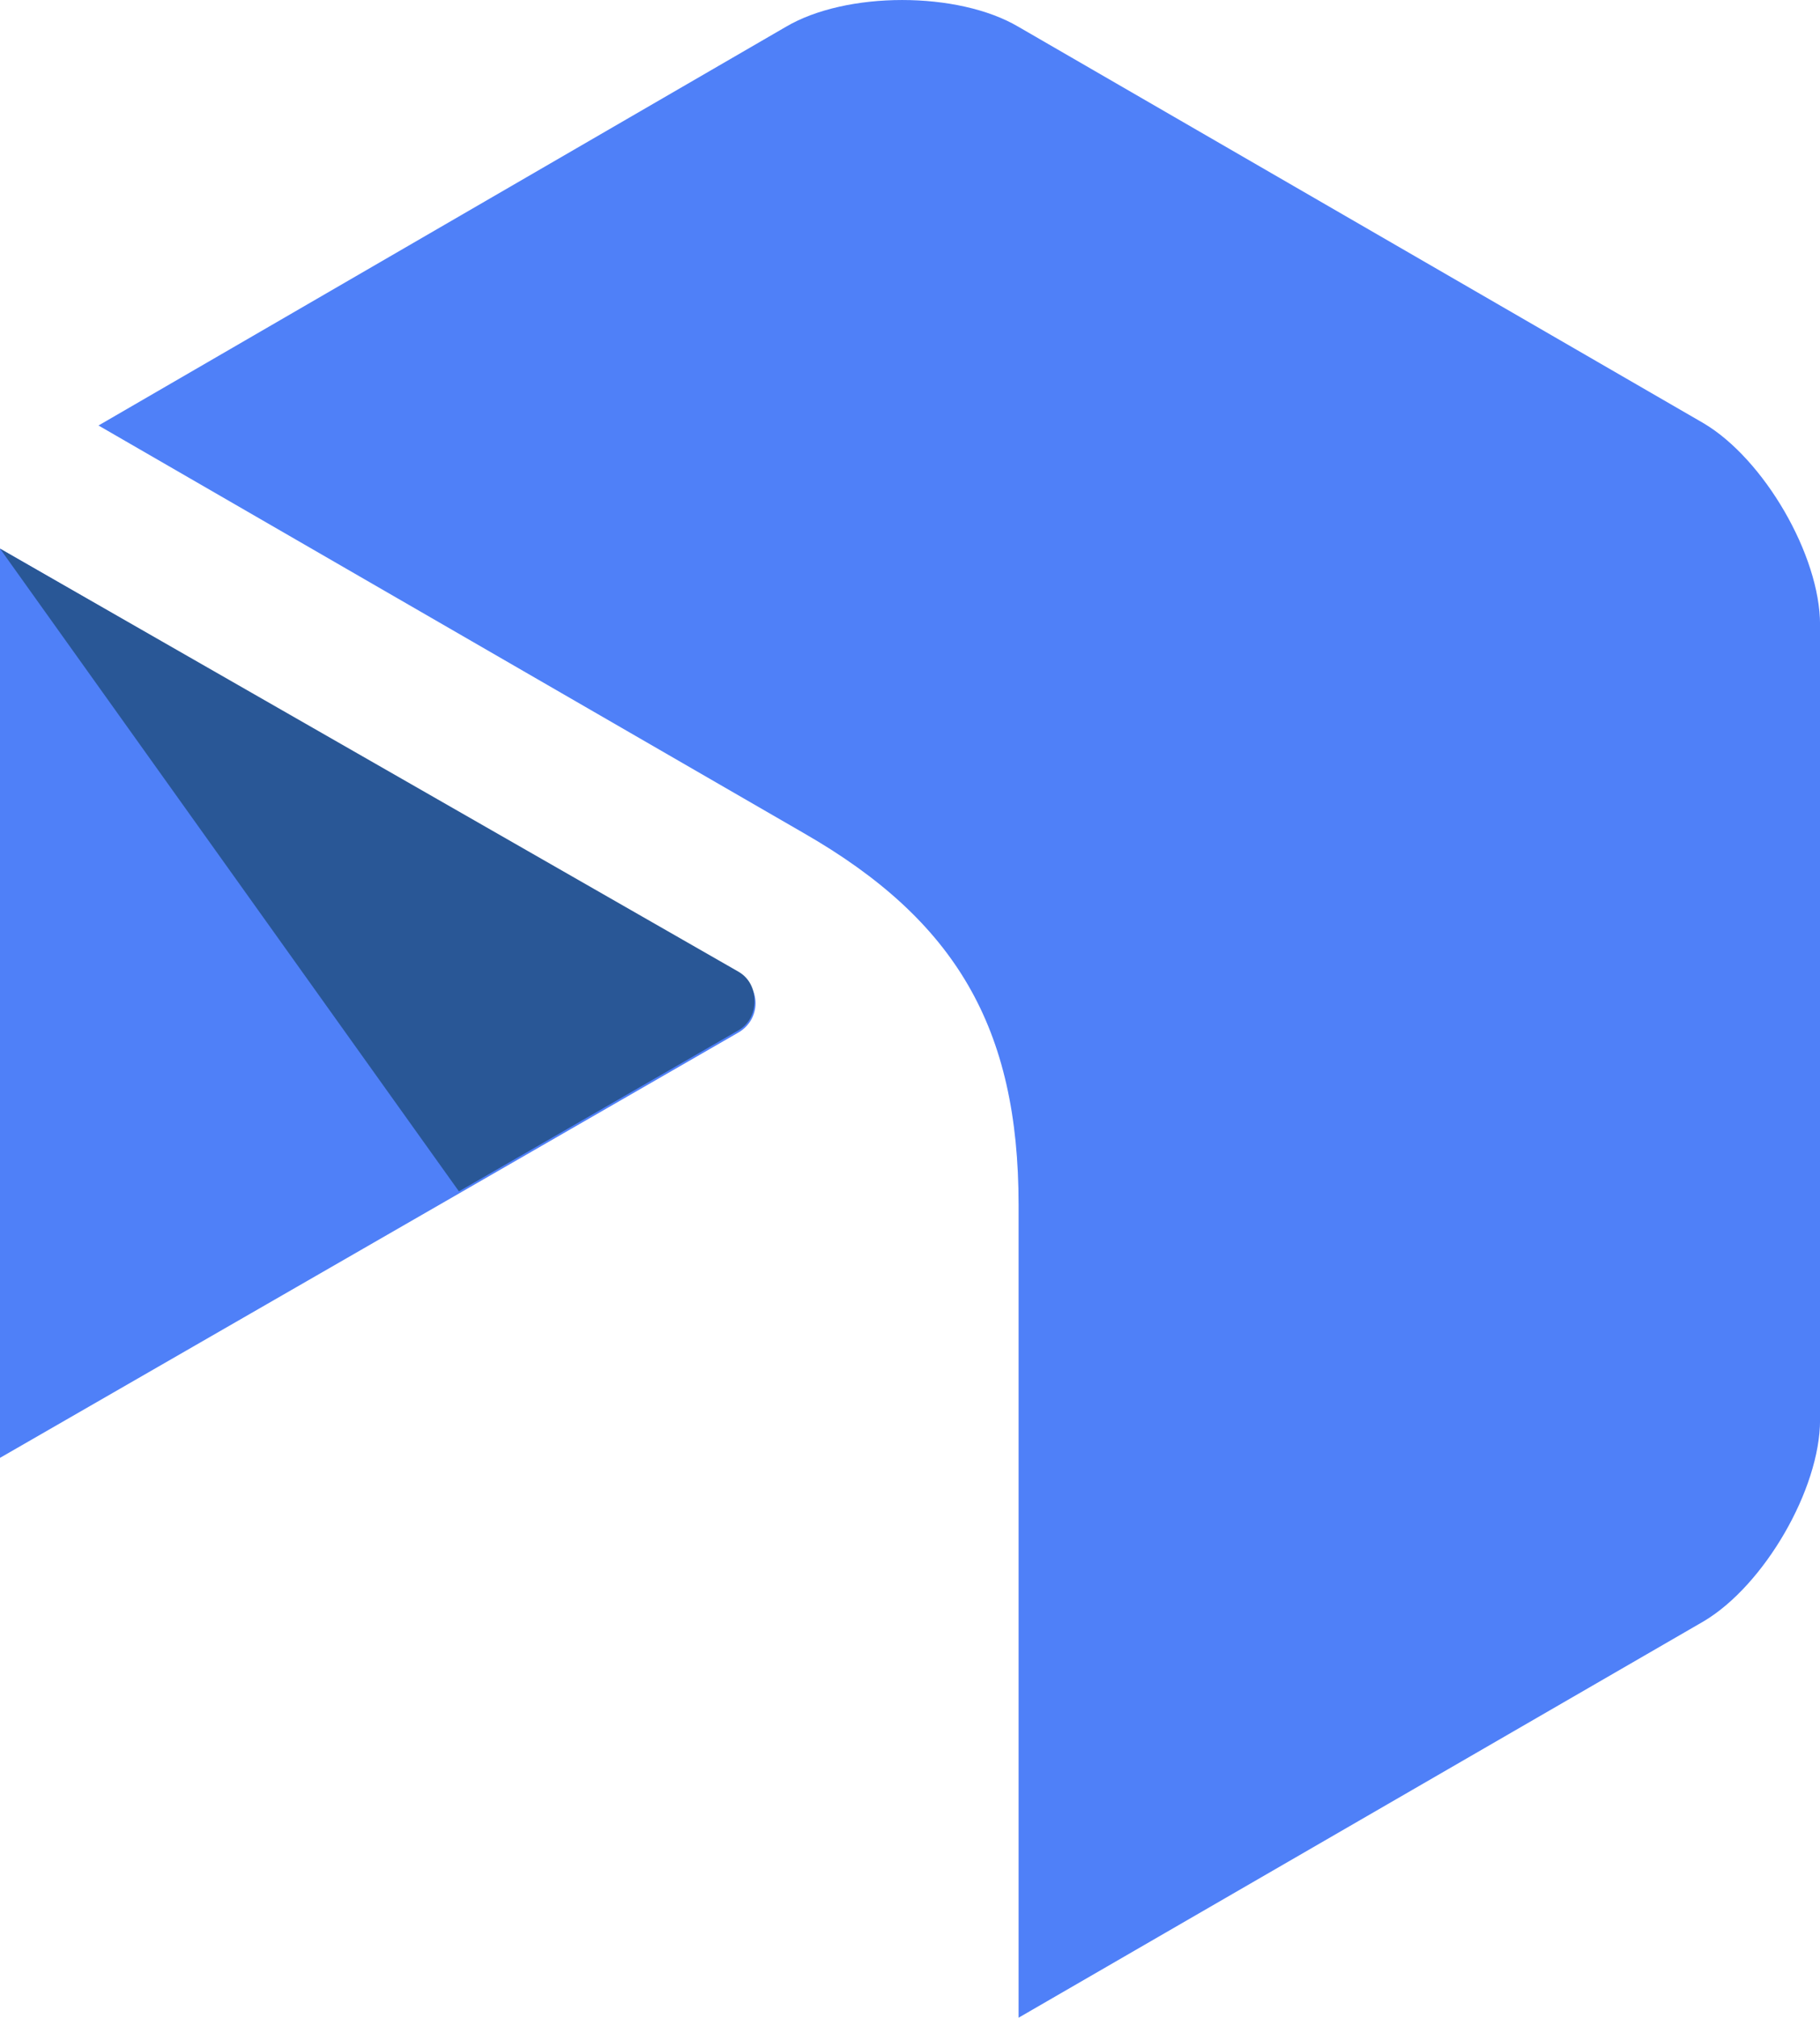 <?xml version="1.0" encoding="UTF-8" standalone="no"?>
<svg
   width="31.762"
   height="35.2"
   viewBox="0 0 31.762 35.2"
   fill="none"
   version="1.1"
   id="svg87"
   sodipodi:docname="logo (1).svg"
   inkscape:version="1.1.2 (0a00cf5339, 2022-02-04)"
   xmlns:inkscape="http://www.inkscape.org/namespaces/inkscape"
   xmlns:sodipodi="http://sodipodi.sourceforge.net/DTD/sodipodi-0.dtd"
   xmlns="http://www.w3.org/2000/svg"
   xmlns:svg="http://www.w3.org/2000/svg">
  <defs
     id="defs91" />
  <sodipodi:namedview
     id="namedview89"
     pagecolor="#ffffff"
     bordercolor="#666666"
     borderopacity="1.0"
     inkscape:pageshadow="2"
     inkscape:pageopacity="0.0"
     inkscape:pagecheckerboard="0"
     showgrid="false"
     inkscape:zoom="7.8307692"
     inkscape:cx="61.935167"
     inkscape:cy="3.8310413"
     inkscape:window-width="2560"
     inkscape:window-height="1323"
     inkscape:window-x="1920"
     inkscape:window-y="272"
     inkscape:window-maximized="1"
     inkscape:current-layer="svg87" />
  <path
     d="m 0,9.571 v 7.931 7.931 l 12.892,-7.423 c 0.391,-0.234 0.391,-0.781 0,-1.016 z"
     fill="#4f80f8"
     id="path67" />
  <path
     d="m 29.731,7.384 -11.955,-6.915 c -1.055,-0.625 -3.008,-0.625 -4.063,0 l -11.994,6.954 12.306,7.11 c 2.657,1.524 3.751,3.399 3.751,6.485 v 14.182 l 11.955,-6.915 c 1.055,-0.625 2.032,-2.305 2.032,-3.516 v -13.869 c 0,-1.211 -0.977,-2.891 -2.032,-3.516 z"
     fill="#4f80f8"
     id="path69" />
  <path
     d="m 0,9.571 8.009,11.213 4.884,-2.813 c 0.195,-0.117 0.274,-0.312 0.274,-0.508 0,-0.195 -0.078,-0.391 -0.274,-0.508 z"
     fill="#295796"
     id="path71" />
  <path
     d="m 103.487,5.2 h -2.275 v 17.802 h 2.275 z"
     fill="#183153"
     id="path73" />
  <path
     d="m 129.381,21.122 c -0.831,0.131 -1.531,0.219 -2.143,0.219 -1.618,0 -2.318,-0.875 -2.318,-2.756 v -6.211 h 3.98 v -2.1 h -3.98 v -5.074 h -2.275 v 13.603 c 0,3.106 1.356,4.636 4.156,4.636 0.874,0 1.793,-0.131 2.799,-0.35 z"
     fill="#183153"
     id="path75" />
  <path
     d="m 91.896,21.296 c -1.312,0 -2.45,-0.306 -3.455,-0.962 v -7.392 c 1.312,-0.219 2.537,-0.306 3.587,-0.306 2.537,0 3.937,1.575 3.937,4.243 -0.044,2.624 -1.356,4.418 -4.068,4.418 z m 0.612,-10.716 c -2.143,0 -4.068,0.219 -6.342,0.744 v 17.453 h 2.275 v -6.211 c 0.918,0.525 2.406,0.875 3.762,0.875 3.893,0 6.036,-2.799 6.036,-6.561 -0.044,-3.805 -2.45,-6.299 -5.73,-6.299 z"
     fill="#183153"
     id="path77" />
  <path
     d="m 48.505,21.34 c -1.093,0 -2.275,-0.087 -3.587,-0.306 v -7.348 c 1.006,-0.656 2.187,-0.962 3.455,-0.962 2.712,0 4.068,1.75 4.068,4.418 -0.044,2.668 -1.443,4.199 -3.937,4.199 z m 0.131,-10.76 c -1.356,0 -2.843,0.306 -3.762,0.875 v -6.255 h -2.275 v 17.453 c 2.275,0.525 4.243,0.744 6.342,0.744 3.324,0 5.73,-2.493 5.73,-6.299 0,-3.762 -2.143,-6.517 -6.036,-6.517 z"
     fill="#183153"
     id="path79" />
  <path
     d="m 83.191,11.061 h -2.362 -0.219 l -3.106,3.937 -3.062,-3.937 h -0.306 -2.362 l 4.374,5.686 -4.899,6.211 0.087,0.044 h 2.493 l 3.631,-4.636 3.631,4.636 h 2.537 l 0.087,-0.044 -4.899,-6.299 z"
     fill="#183153"
     id="path81" />
  <path
     d="m 63.377,21.253 c -2.493,0 -4.155,-1.75 -4.155,-4.33 0,-2.537 1.662,-4.243 4.155,-4.243 2.493,0 4.155,1.662 4.155,4.243 0.044,2.581 -1.618,4.33 -4.155,4.33 z m 0,-10.673 c -1.925,0 -3.455,0.569 -4.636,1.75 -1.181,1.181 -1.793,2.712 -1.793,4.636 0,1.925 0.612,3.499 1.793,4.68 1.181,1.181 2.712,1.793 4.636,1.793 1.925,0 3.455,-0.569 4.636,-1.793 1.181,-1.181 1.793,-2.756 1.793,-4.68 0,-1.925 -0.612,-3.455 -1.793,-4.636 -1.137,-1.181 -2.712,-1.75 -4.636,-1.75 z"
     fill="#183153"
     id="path83" />
  <path
     d="m 116.303,19.809 c -0.919,1.05 -2.187,1.487 -3.499,1.487 -2.712,0 -4.068,-1.575 -4.068,-4.199 0,-2.668 1.399,-4.418 3.936,-4.418 1.094,0 2.275,0.087 3.587,0.306 v 6.824 z m 2.843,1.531 c -0.394,0 -0.569,-0.219 -0.569,-0.7 v -9.361 c -2.274,-0.525 -4.242,-0.744 -6.342,-0.744 -3.324,0 -5.73,2.712 -5.73,6.474 0,3.849 2.187,6.342 6.036,6.342 1.662,0 2.975,-0.569 4.068,-1.618 0.306,1.093 1.225,1.618 2.056,1.618 0.569,0 1.093,-0.087 1.575,-0.306 l -0.35,-1.837 c -0.219,0.087 -0.438,0.131 -0.744,0.131 z"
     fill="#183153"
     id="path85" />
</svg>
